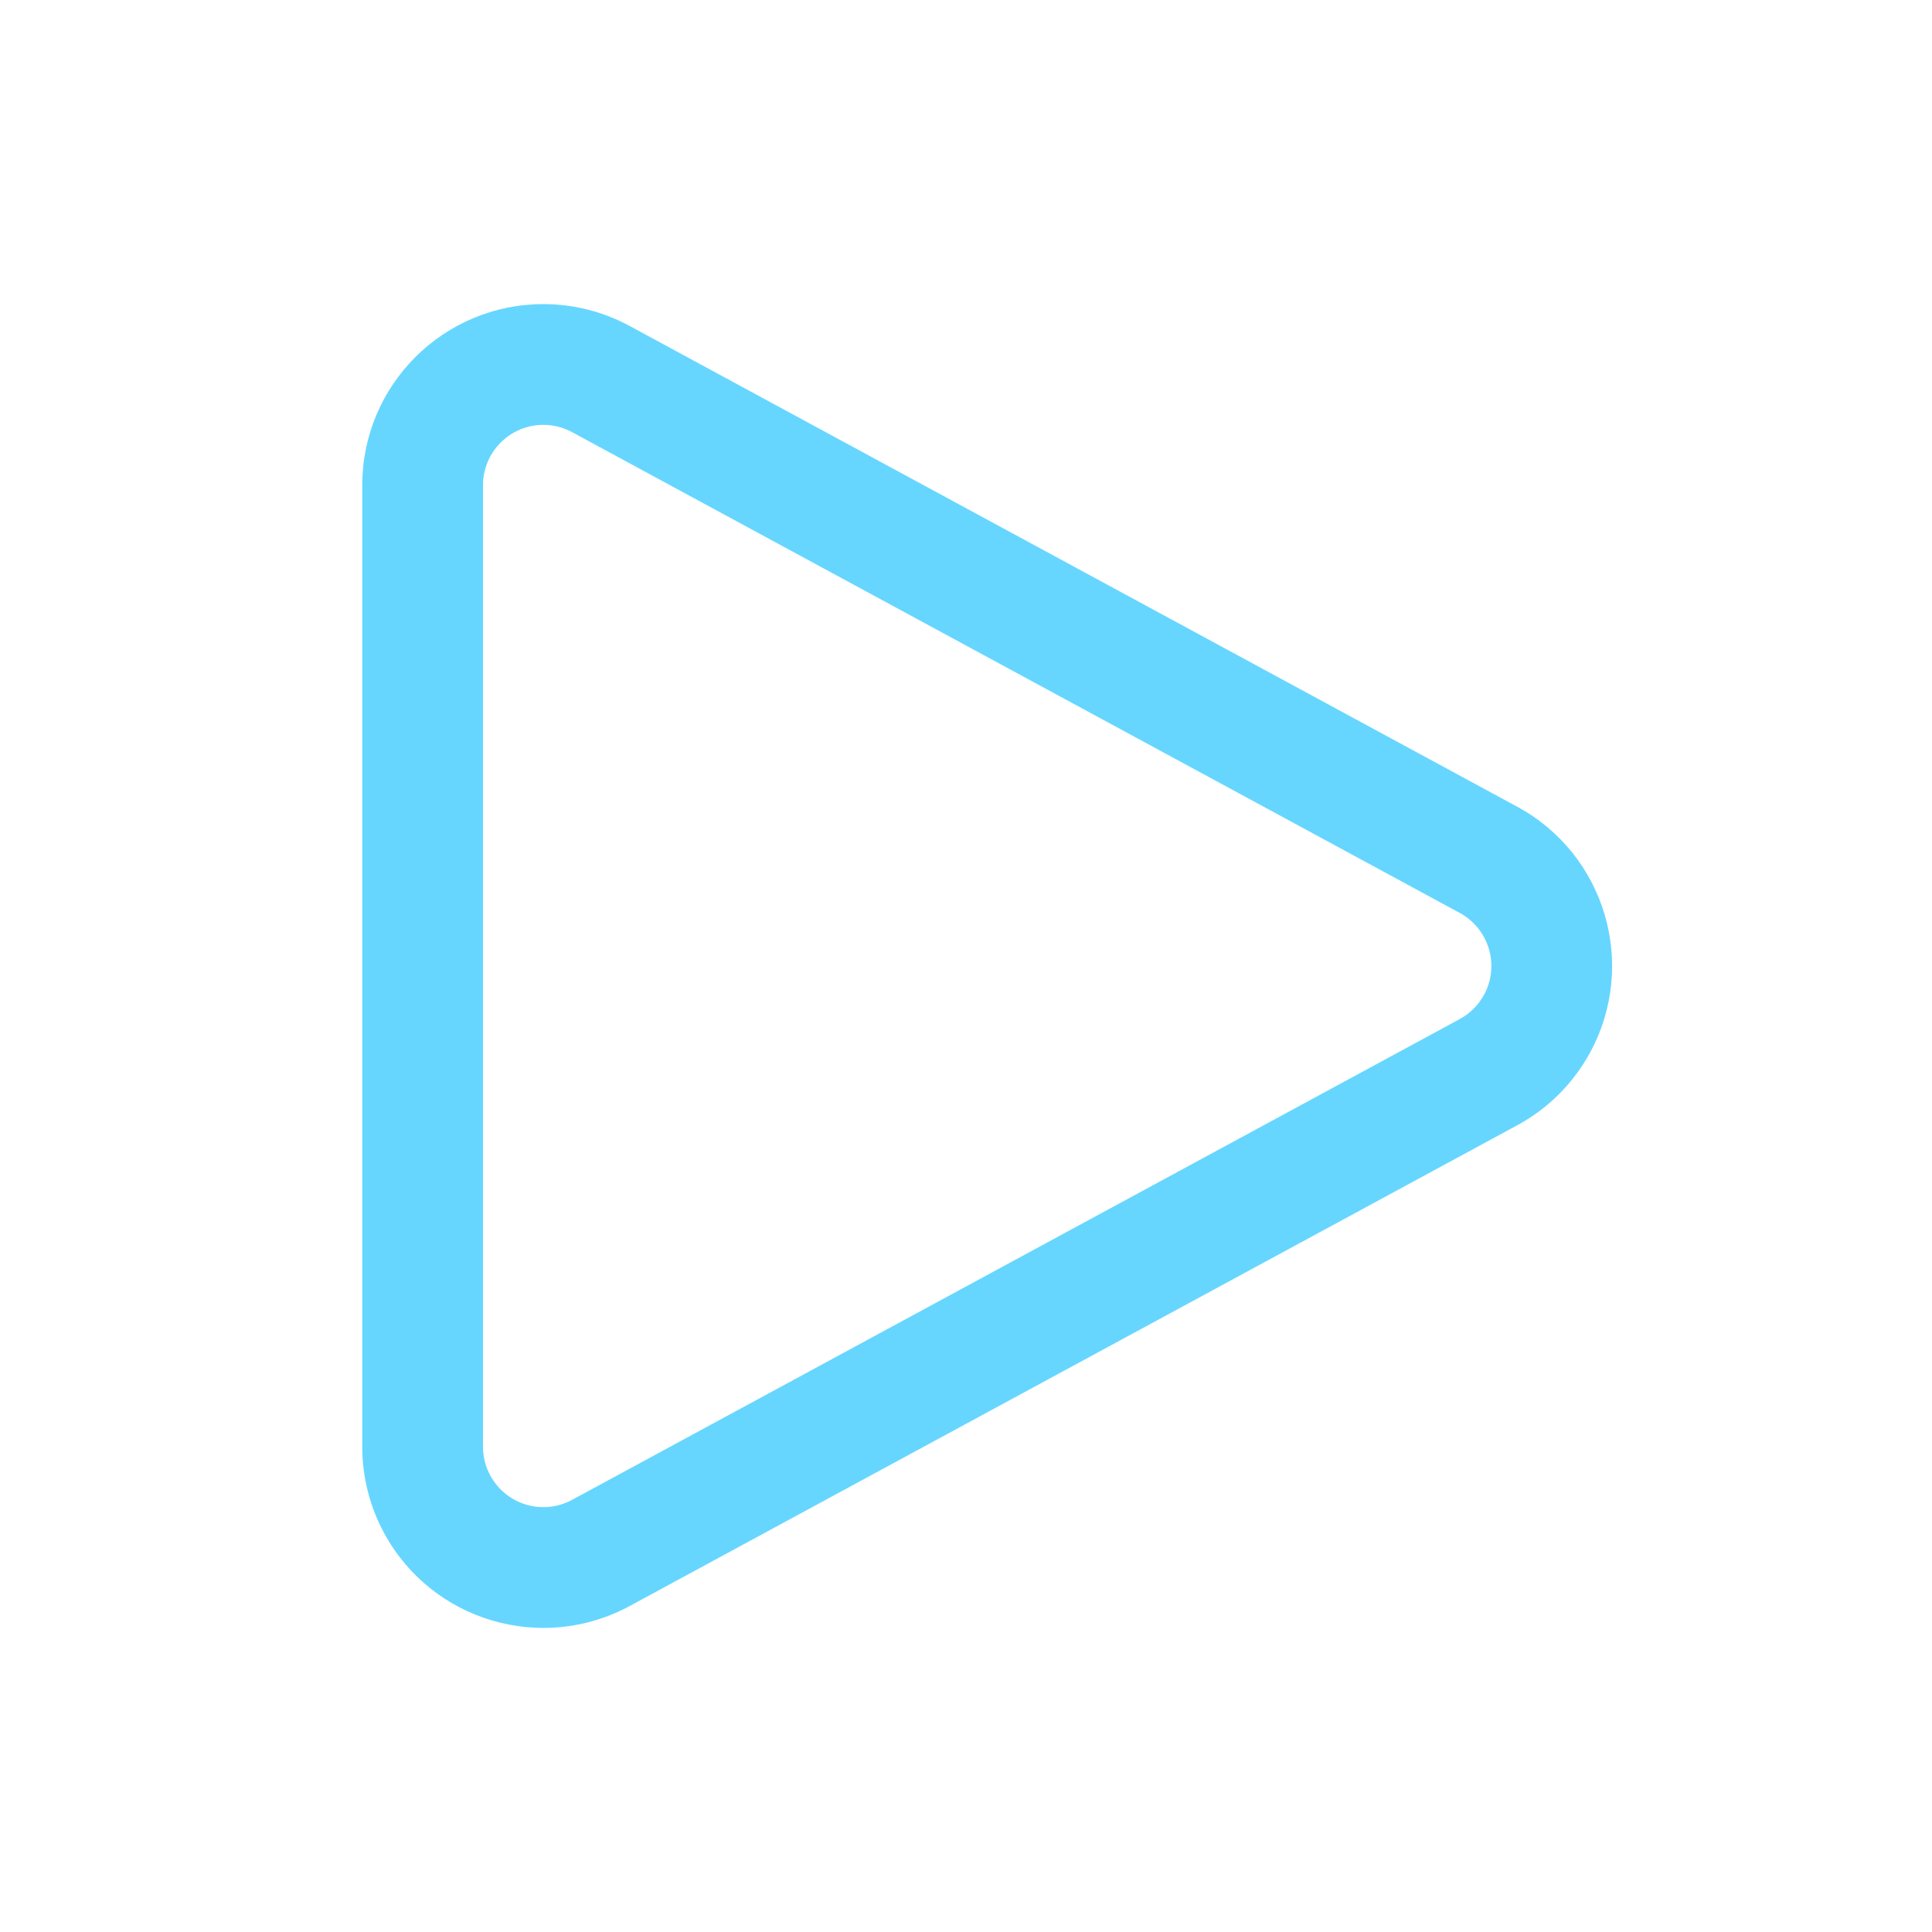<svg xmlns="http://www.w3.org/2000/svg" xmlns:xlink="http://www.w3.org/1999/xlink" width="300" height="300" x="0" y="0" fill="#66D6FF" version="1.1" viewBox="0 0 32 32"><title>sound/play</title><desc>Created with Sketch.</desc><g fill="none" fill-rule="evenodd" stroke="none" stroke-width="1"><path fill="#66D6FF" fill-rule="nonzero" d="M10.429,5.399 L25.13,13.362 C26.587,14.151 27.128,15.972 26.339,17.429 C26.062,17.941 25.642,18.361 25.13,18.638 L10.429,26.601 C8.972,27.39 7.151,26.849 6.362,25.392 C6.124,24.953 6,24.462 6,23.963 L6,8.037 C6,6.38 7.343,5.037 9,5.037 C9.499,5.037 9.99,5.161 10.429,5.399 Z M9.476,7.158 C9.33,7.078 9.166,7.037 9,7.037 C8.448,7.037 8,7.485 8,8.037 L8,23.963 C8,24.129 8.041,24.293 8.121,24.439 C8.384,24.925 8.991,25.105 9.476,24.842 L24.178,16.879 C24.348,16.787 24.488,16.647 24.581,16.476 C24.844,15.991 24.663,15.384 24.178,15.121 L9.476,7.158 Z"/></g></svg>